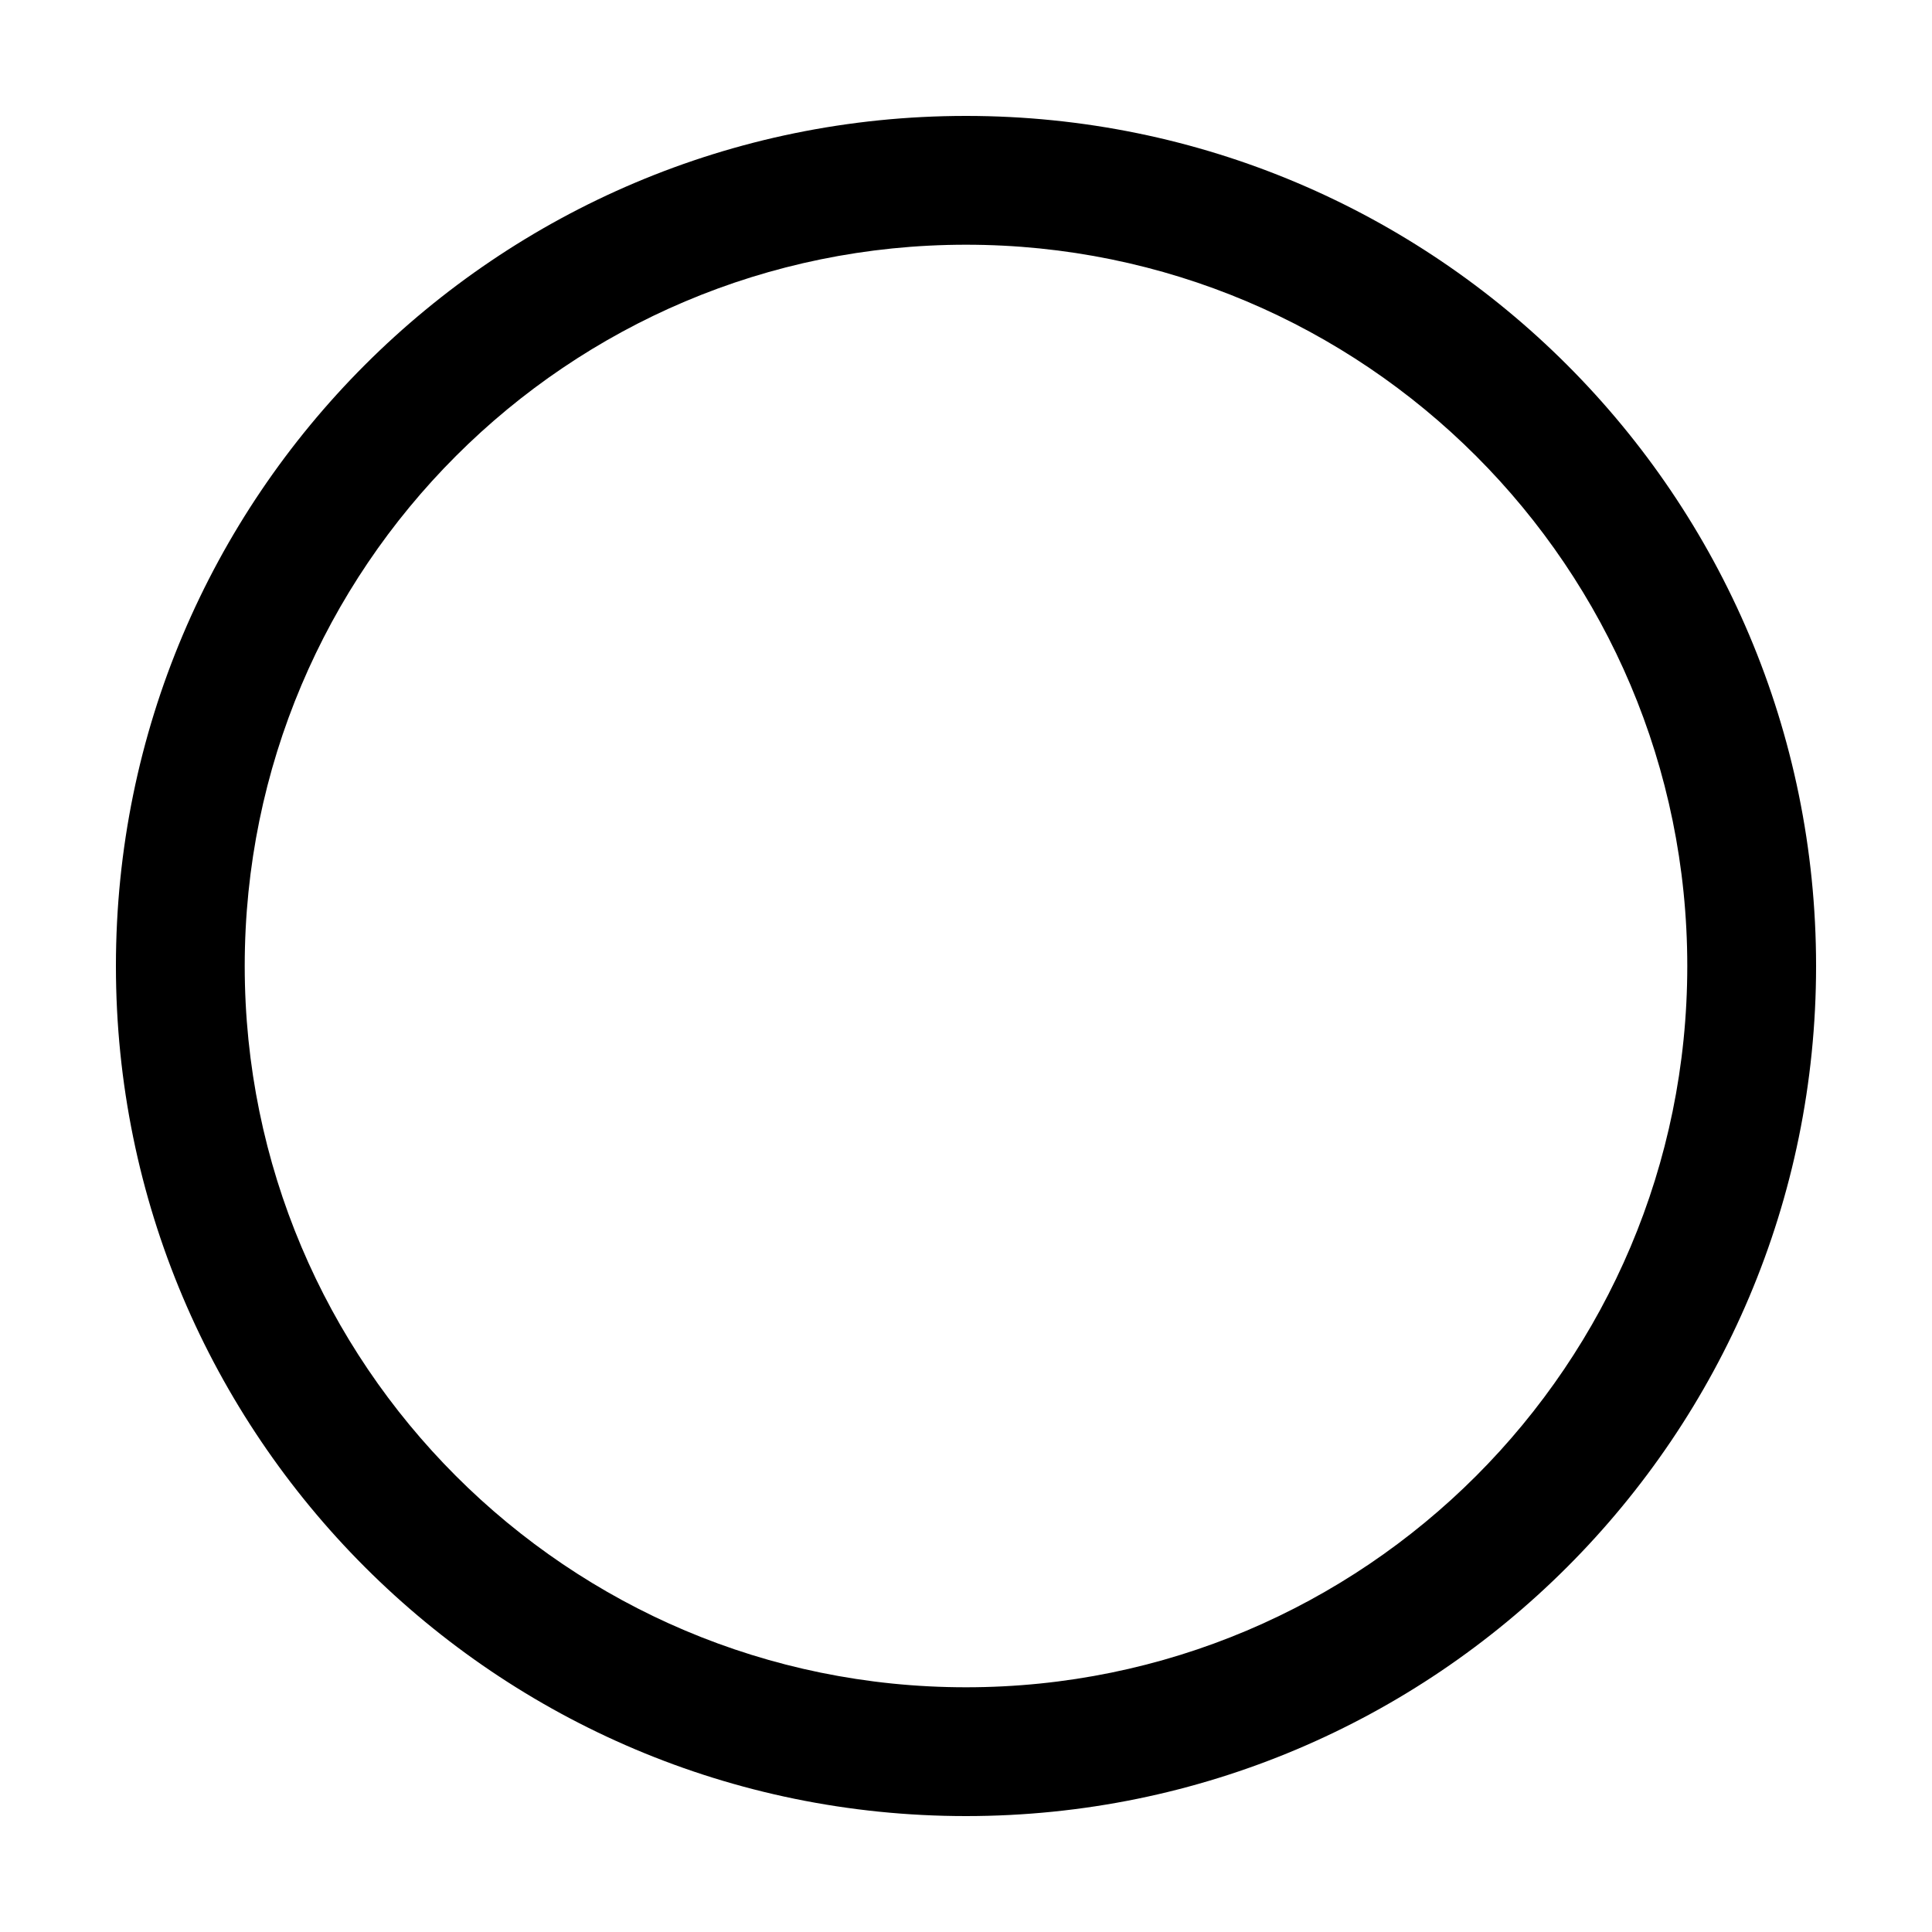 <?xml version="1.0" encoding="utf-8"?>
<svg width="15px" height="15px" viewBox="0 0 15 15" version="1.1" xmlns:xlink="http://www.w3.org/1999/xlink" xmlns="http://www.w3.org/2000/svg">
  <defs>
    <rect width="15" height="15" id="artboard_1" />
    <clipPath id="clip_1">
      <use xlink:href="#artboard_1" clip-rule="evenodd" />
    </clipPath>
  </defs>
  <g id="icon--radio-off" clip-path="url(#clip_1)">
    <path d="M7.5 0.9C11.145 0.9 14.1 3.855 14.1 7.5C14.1 11.145 11.145 14.1 7.5 14.1C3.855 14.1 0.9 11.145 0.9 7.5C0.9 3.855 3.855 0.9 7.5 0.9ZM7.5 1.9C4.407 1.9 1.9 4.407 1.9 7.5C1.9 10.593 4.407 13.1 7.5 13.1C10.593 13.1 13.1 10.593 13.1 7.5C13.1 4.407 10.593 1.9 7.5 1.9Z" id="Oval" fill="#000000" stroke="none" artboard="84e1ee2c-c5fd-4339-9a48-7f2c936078a1" />
  </g>
</svg>